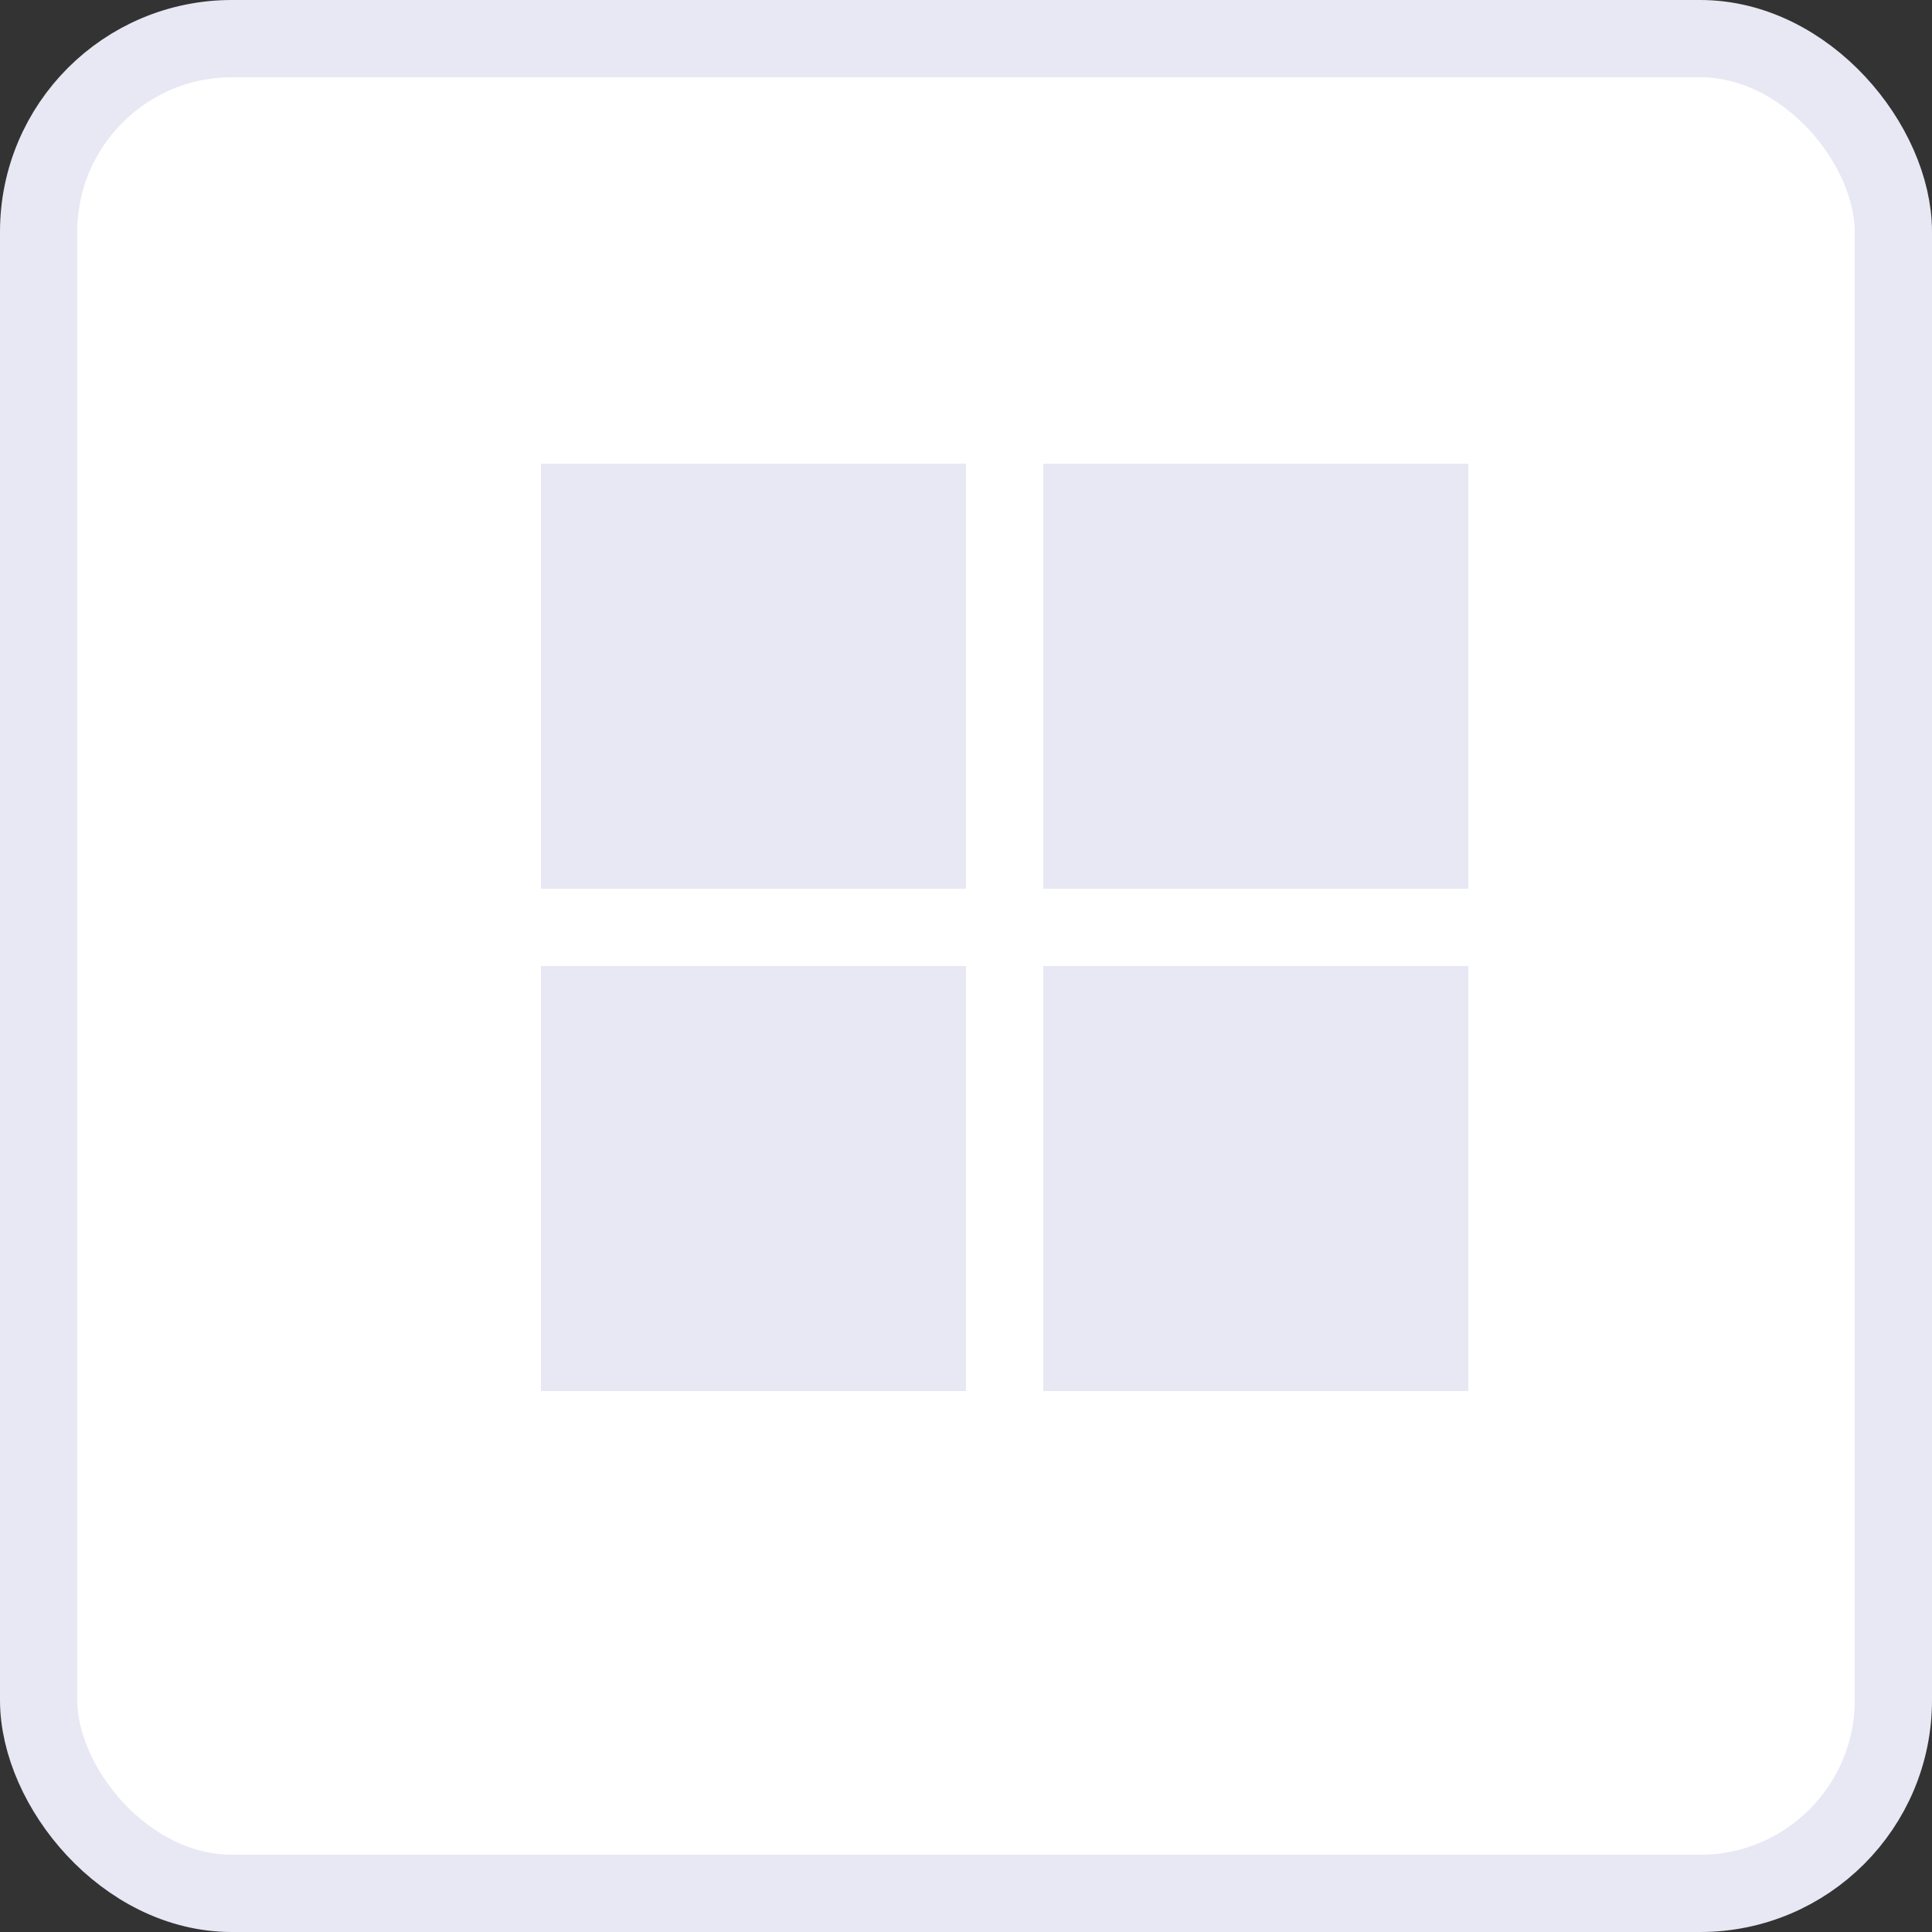 <svg width="25" height="25" viewBox="0 0 25 25" fill="none" xmlns="http://www.w3.org/2000/svg">
<rect x="0" y="0" width="25" height="25" fill="#333333" stroke="none"/>
<rect x="0.5" y="0.5" width="24" height="24" rx="2.5" fill="white" stroke="#E8E8F4"/>
<rect x="13.5" y="6" width="5.5" height="5.5" fill="#E8E8F4"/>
<rect x="7" y="12.5" width="5.5" height="5.5" fill="#E8E8F4"/>
<rect x="13.5" y="12.5" width="5.5" height="5.5" fill="#E8E8F4"/>
<rect x="7" y="6" width="5.5" height="5.5" fill="#E8E8F4"/>
</svg>
